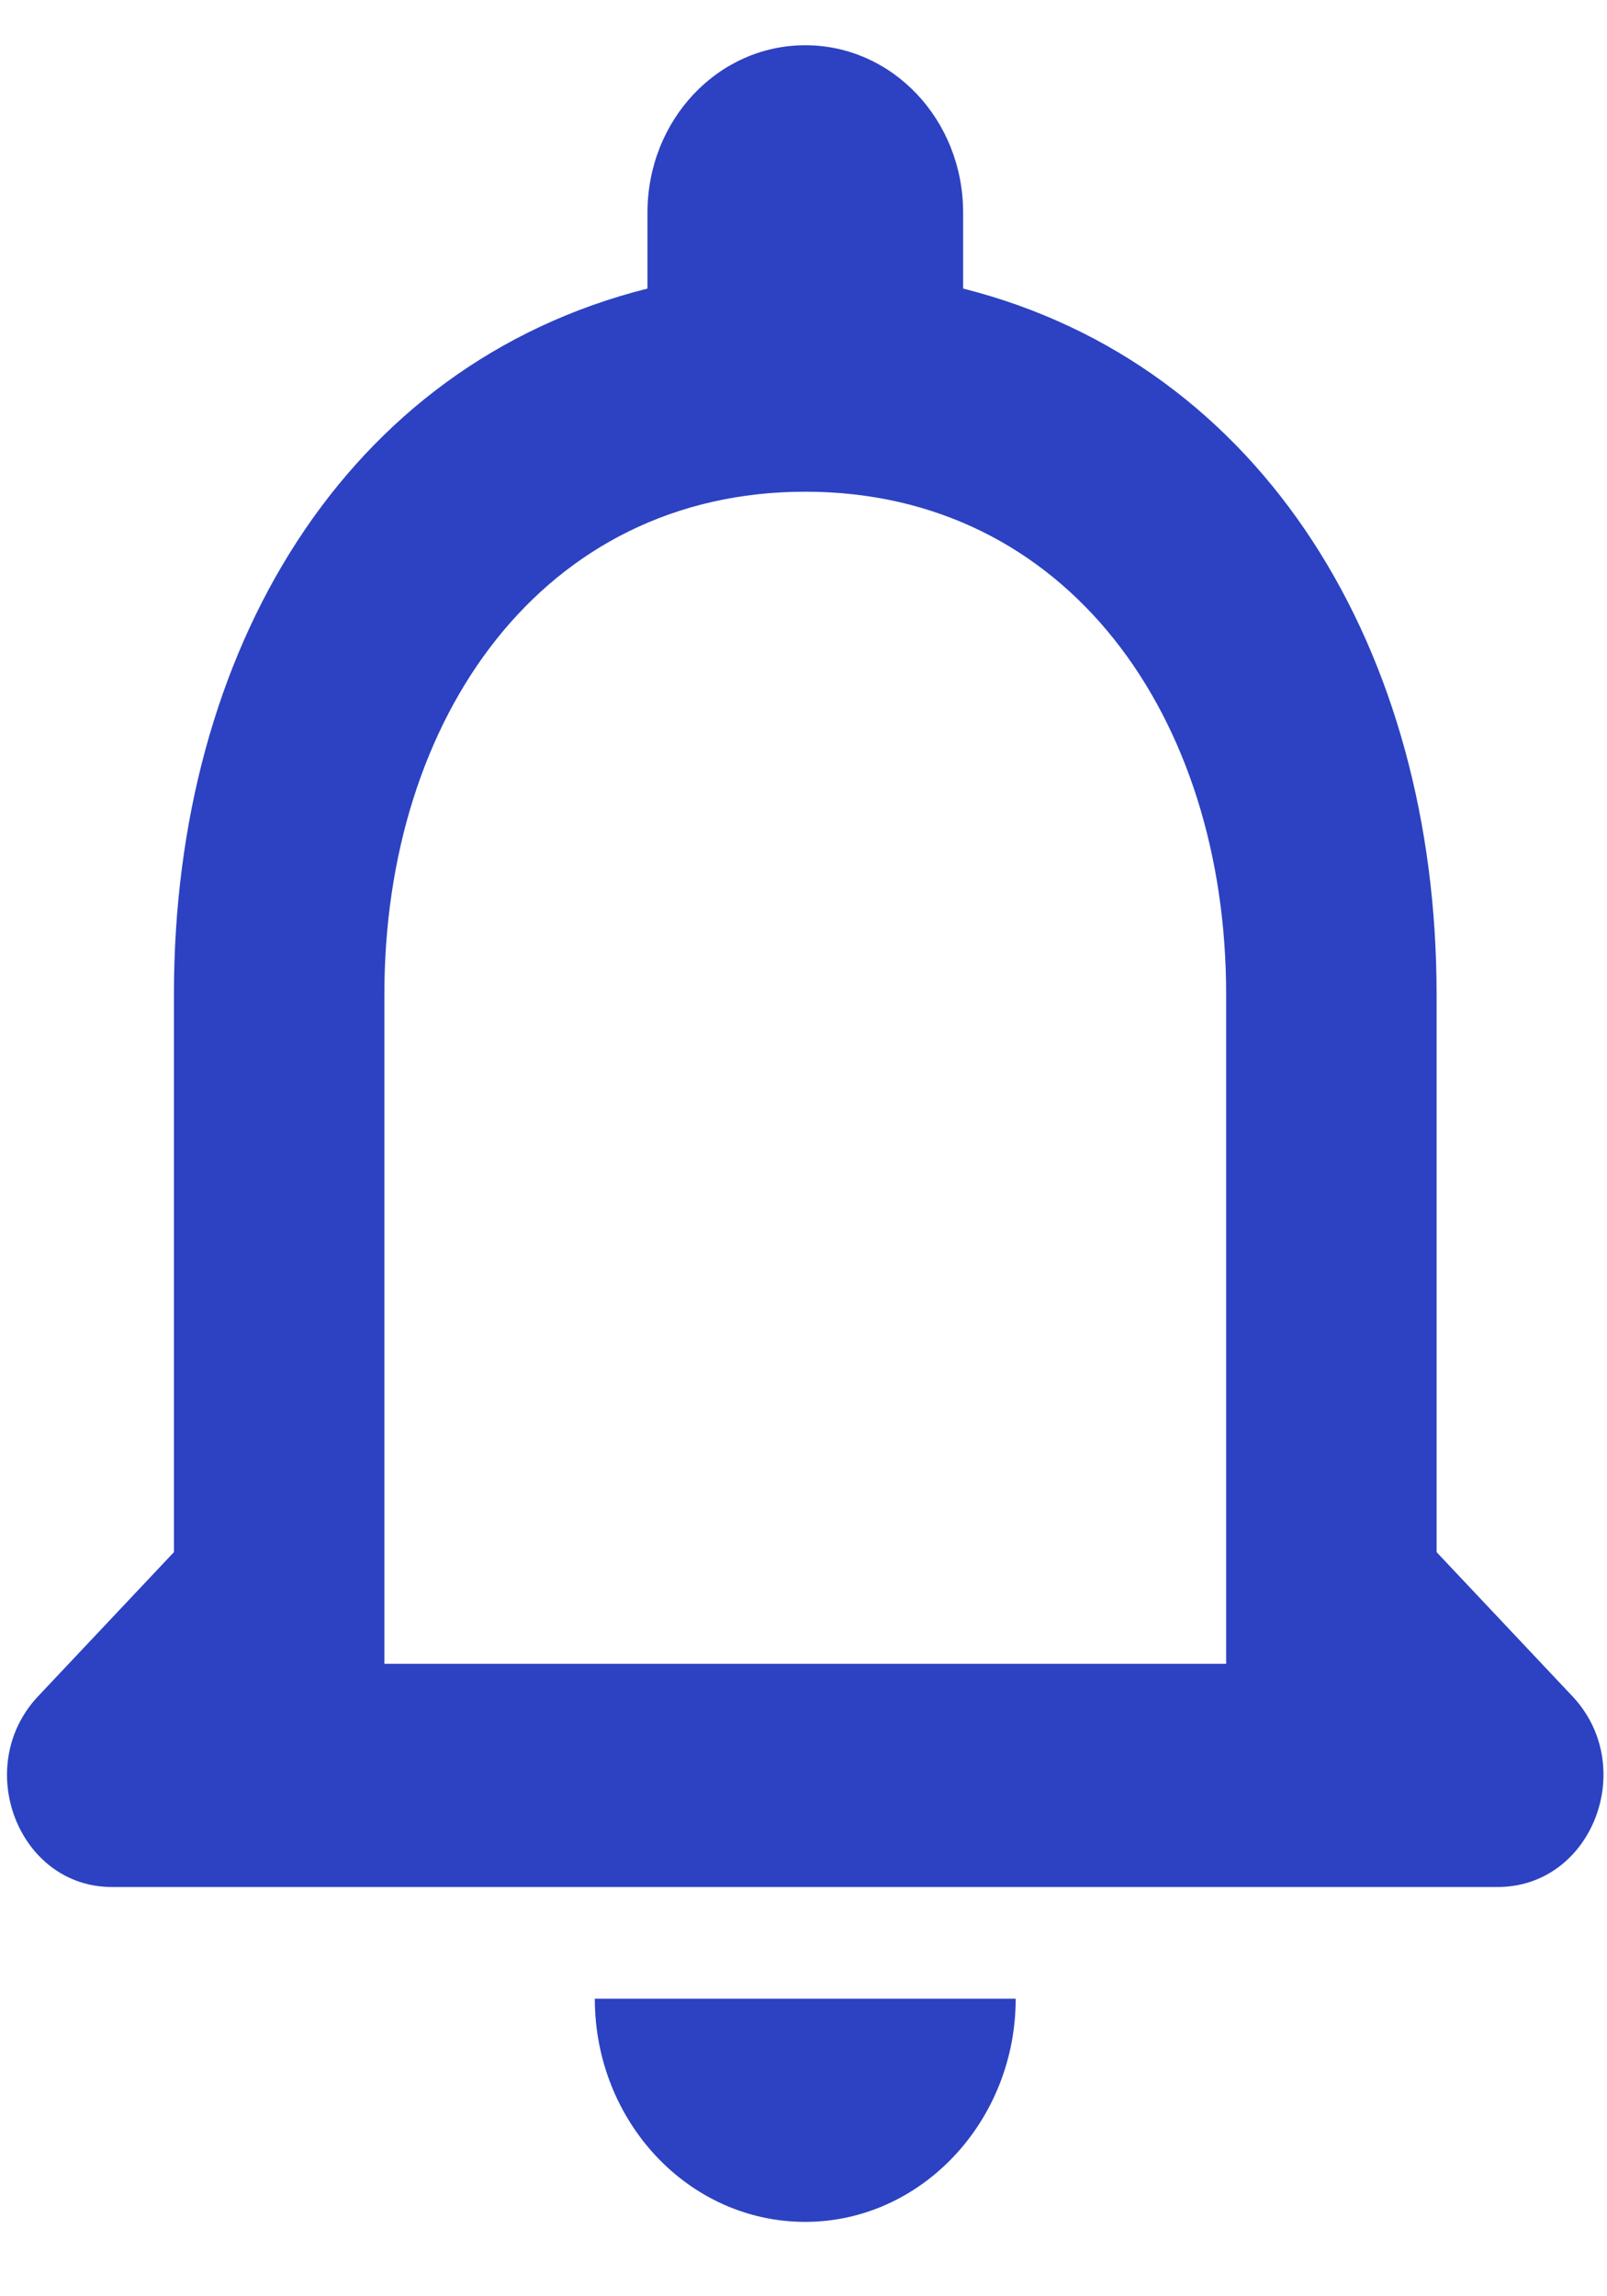 <svg width="21" height="30" viewBox="0 0 21 30" fill="none" xmlns="http://www.w3.org/2000/svg">
<path d="M20.547 22.16L18.773 20.278V12.987C18.773 8.51 16.518 4.762 12.586 3.77V2.778C12.586 1.568 11.665 0.591 10.523 0.591C9.382 0.591 8.461 1.568 8.461 2.778V3.77C4.514 4.762 2.273 8.495 2.273 12.987V20.278L0.499 22.16C-0.367 23.078 0.238 24.653 1.462 24.653H19.571C20.808 24.653 21.413 23.078 20.547 22.16ZM16.023 21.737H5.023V12.987C5.023 9.37 7.099 6.424 10.523 6.424C13.947 6.424 16.023 9.37 16.023 12.987V21.737ZM10.523 29.028C12.036 29.028 13.273 27.716 13.273 26.112H7.773C7.773 27.716 8.997 29.028 10.523 29.028Z" fill="#2C42C2"/>
</svg>

